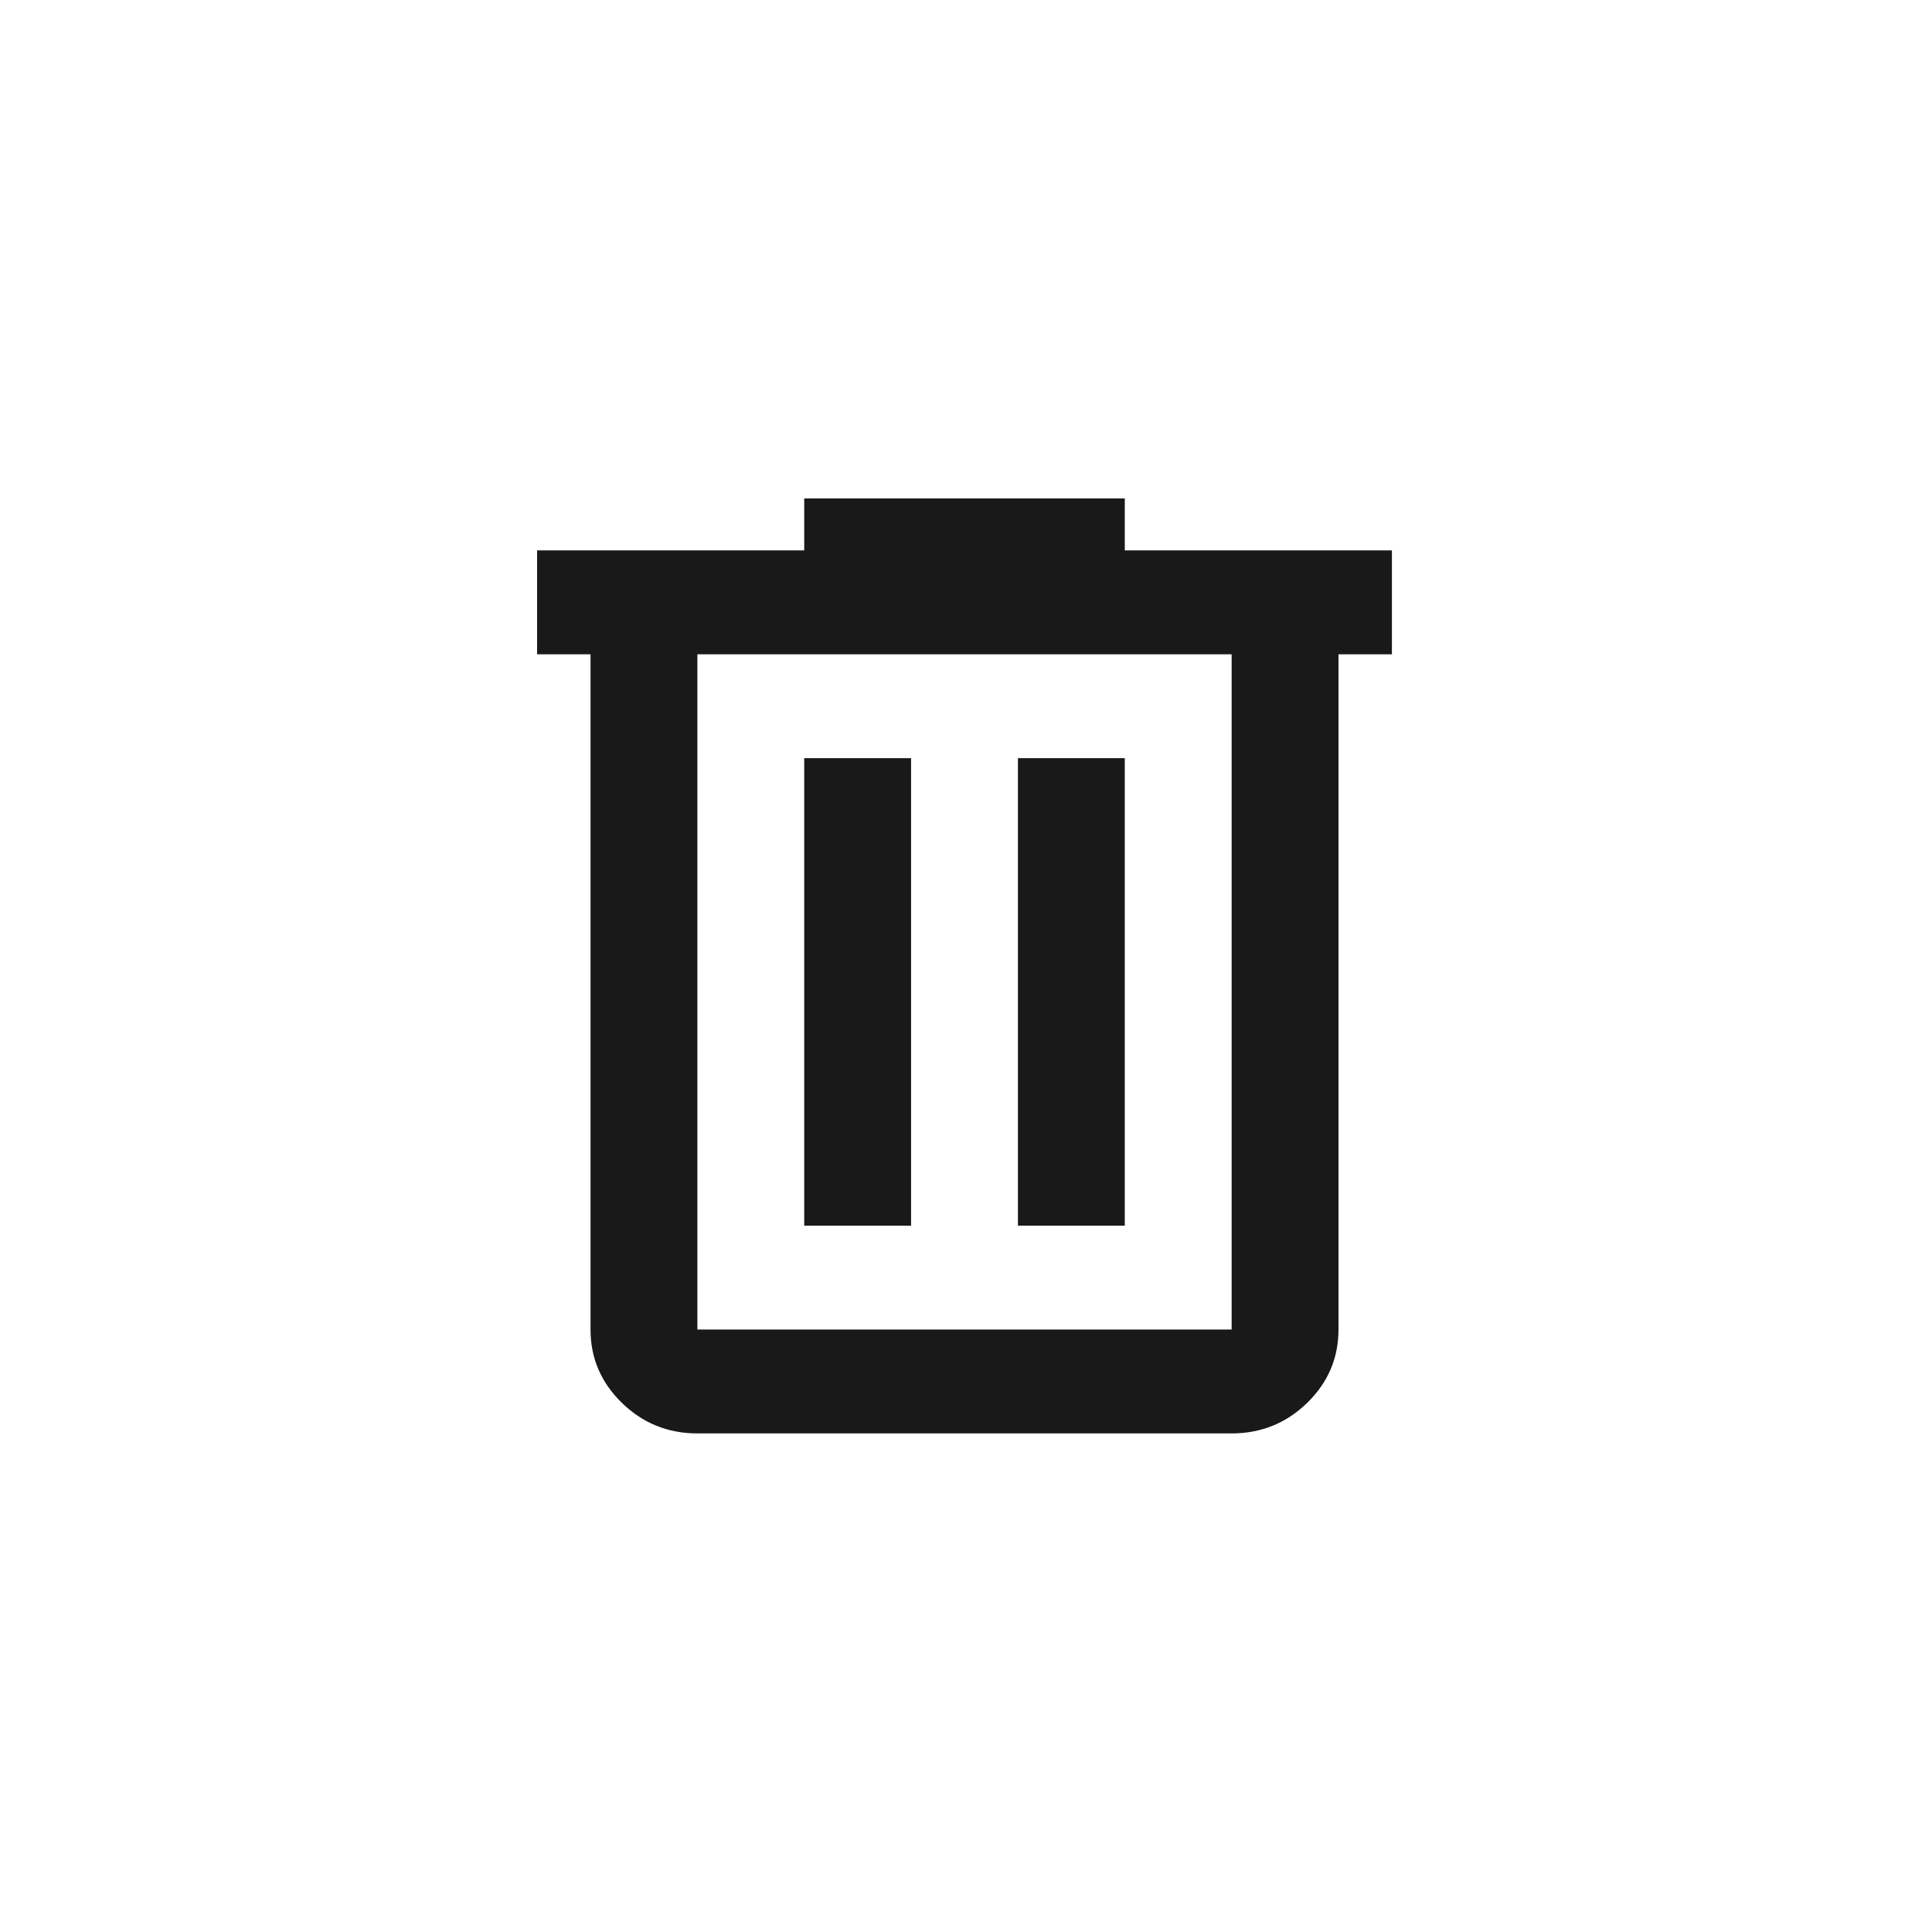 <svg width="500" height="500" viewBox="0 0 500 500" fill="none" xmlns="http://www.w3.org/2000/svg">
<path d="M180.48 370.965C172.875 370.965 166.367 368.335 160.957 363.075C155.537 357.805 152.827 351.474 152.827 344.08V169.328H139V142.443H208.133V129H291.093V142.443H360.226V169.328H346.399V344.08C346.399 351.474 343.694 357.805 338.283 363.075C332.863 368.335 326.35 370.965 318.746 370.965H180.48ZM318.746 169.328H180.48V344.08H318.746V169.328ZM208.133 317.195H235.786V196.213H208.133V317.195ZM263.439 317.195H291.093V196.213H263.439V317.195Z" fill="black" fill-opacity="0.9"/>
</svg>
